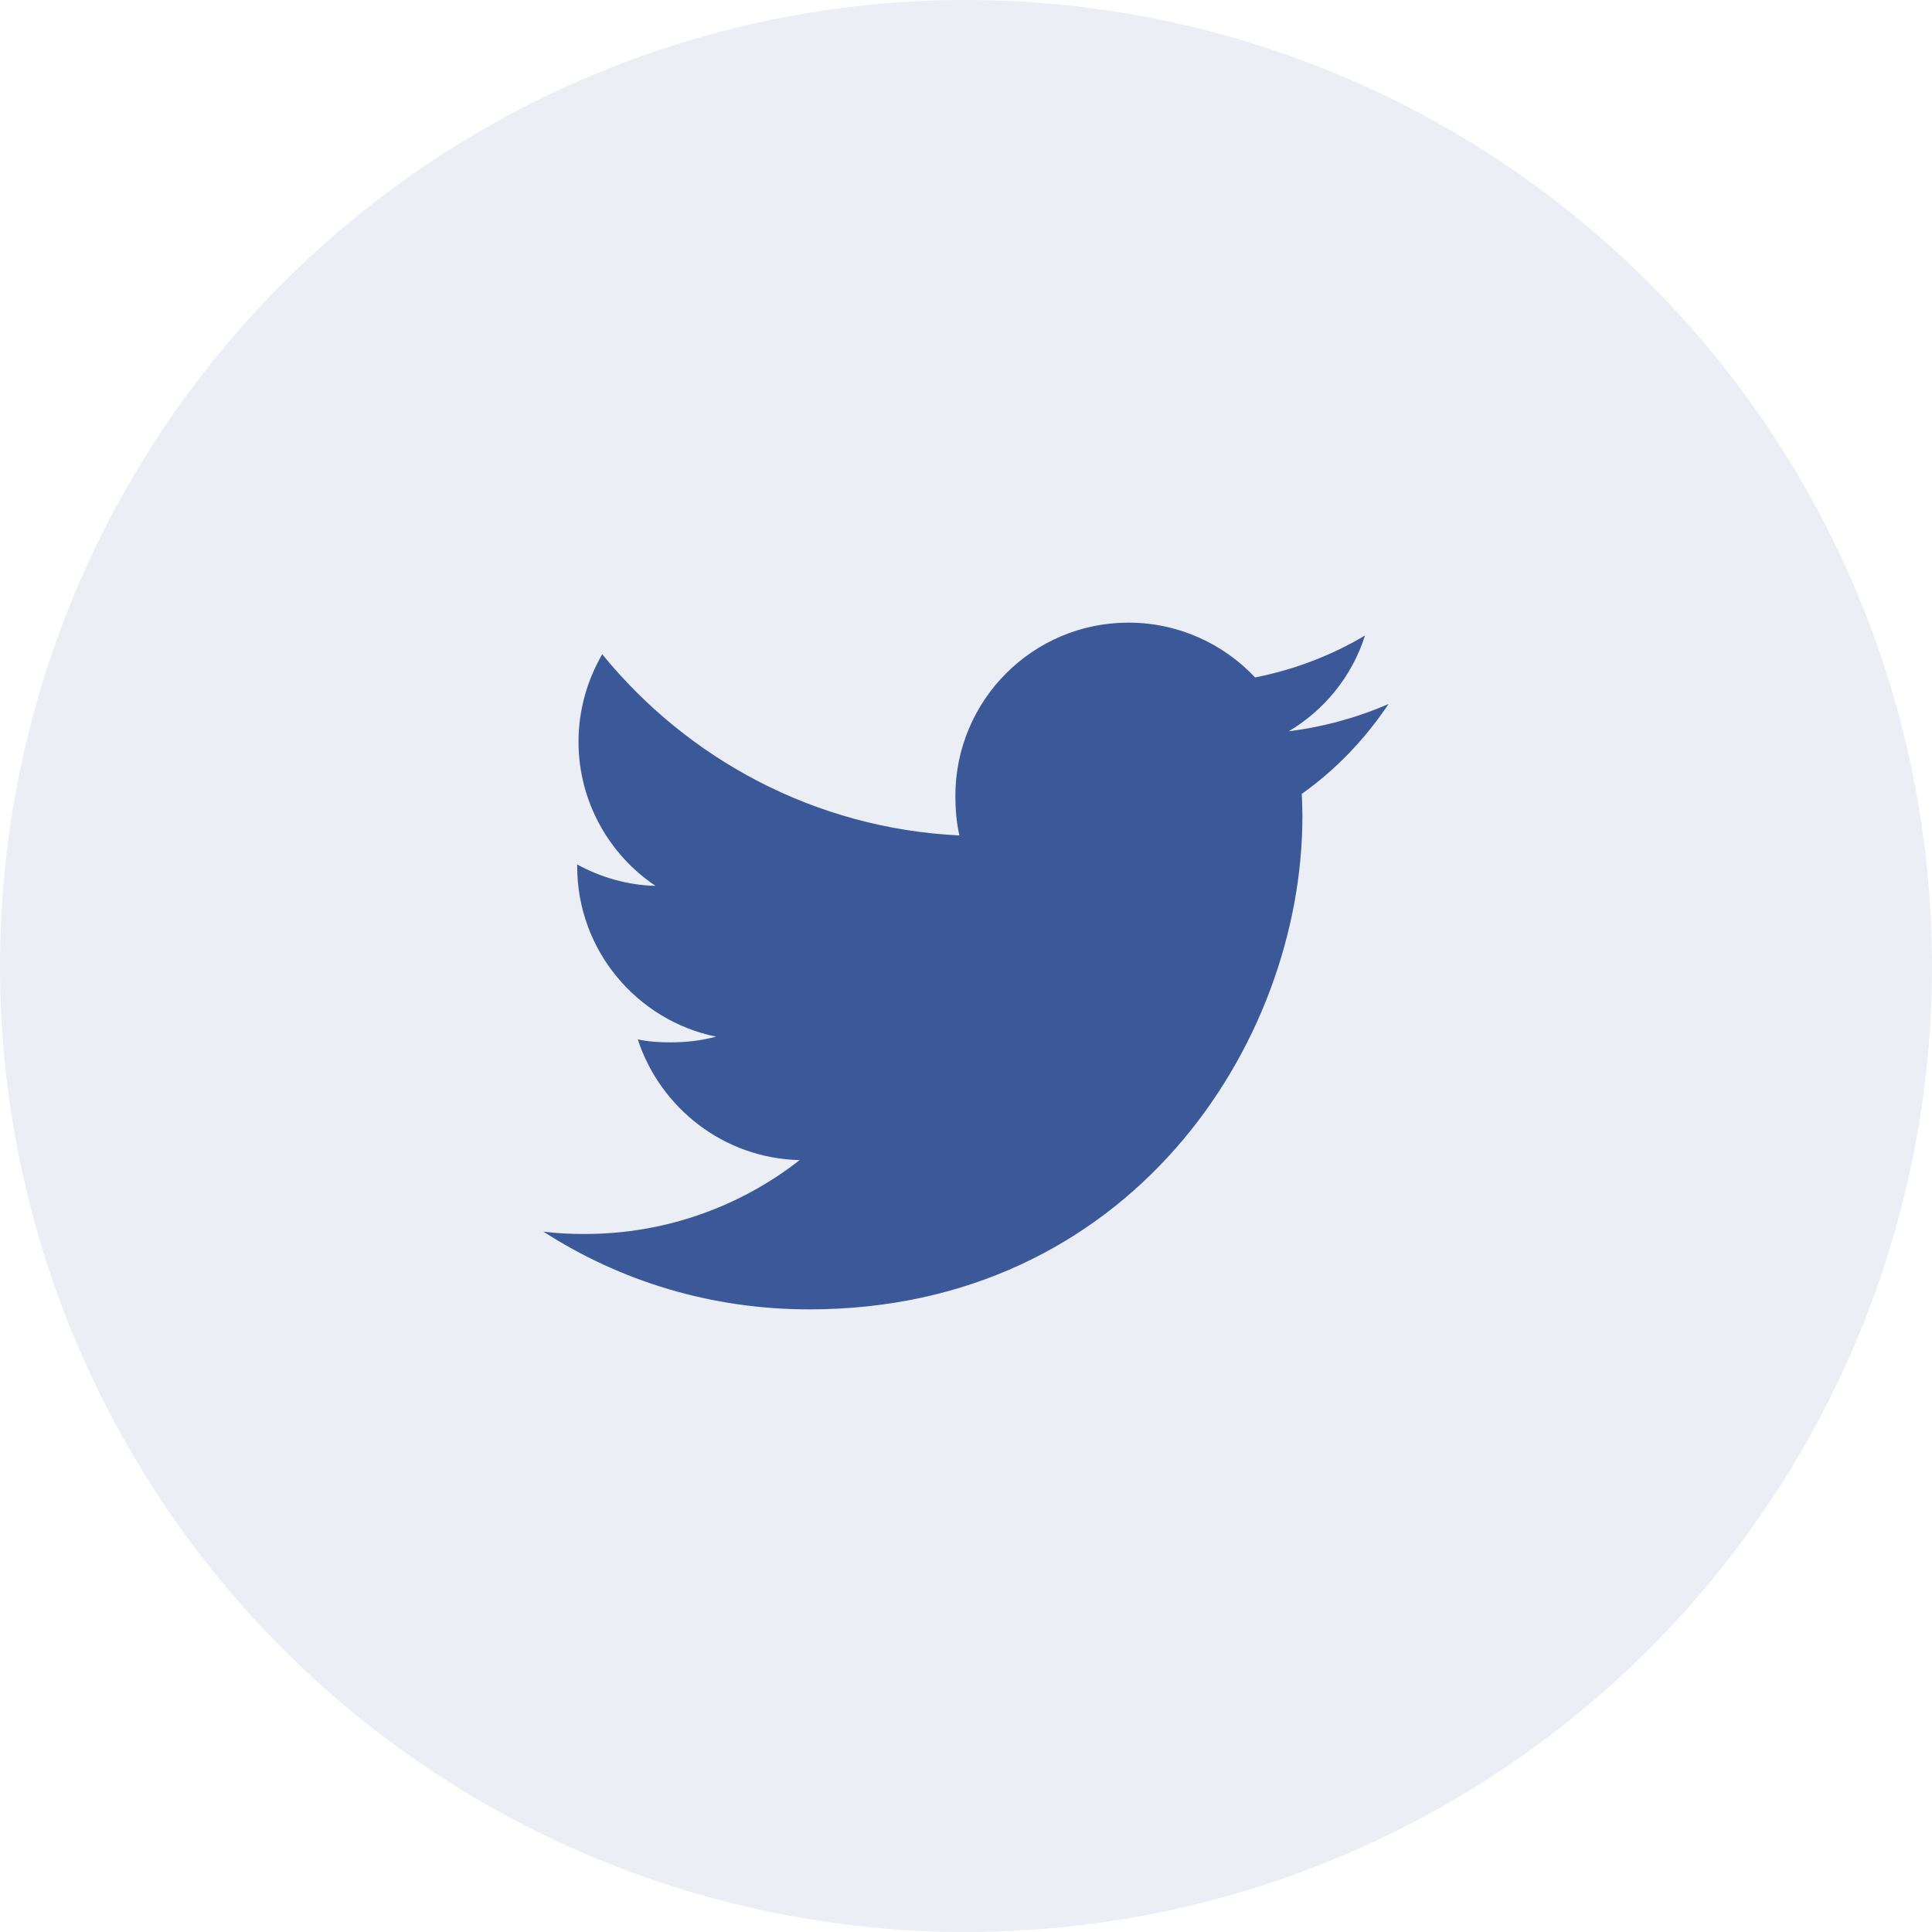 <svg width="48" height="48" viewBox="0 0 48 48" fill="none" xmlns="http://www.w3.org/2000/svg">
<circle cx="24" cy="24" r="24" fill="#3B5998" fill-opacity="0.1"/>
<g clip-path="url(#clip0_33_1560)">
<path d="M34.5 17.489C33.719 17.831 32.887 18.058 32.019 18.169C32.912 17.636 33.593 16.798 33.913 15.789C33.081 16.285 32.162 16.636 31.183 16.831C30.393 15.99 29.267 15.469 28.039 15.469C25.655 15.469 23.736 17.403 23.736 19.775C23.736 20.116 23.765 20.444 23.836 20.757C20.257 20.582 17.09 18.867 14.962 16.254C14.591 16.898 14.373 17.636 14.373 18.43C14.373 19.921 15.141 21.242 16.285 22.008C15.593 21.994 14.915 21.794 14.34 21.477C14.34 21.491 14.34 21.508 14.34 21.525C14.34 23.617 15.832 25.355 17.789 25.755C17.439 25.851 17.057 25.897 16.66 25.897C16.385 25.897 16.107 25.881 15.845 25.823C16.403 27.528 17.986 28.781 19.868 28.822C18.404 29.968 16.544 30.658 14.53 30.658C14.177 30.658 13.839 30.643 13.5 30.599C15.407 31.829 17.667 32.531 20.105 32.531C28.027 32.531 32.358 25.969 32.358 20.28C32.358 20.09 32.351 19.906 32.342 19.724C33.197 19.117 33.915 18.36 34.5 17.489Z" fill="#3B5998"/>
</g>
<defs>
<clipPath id="clip0_33_1560">
<rect width="21" height="21" fill="white" transform="translate(13.5 13.5)"/>
</clipPath>
</defs>
</svg>
